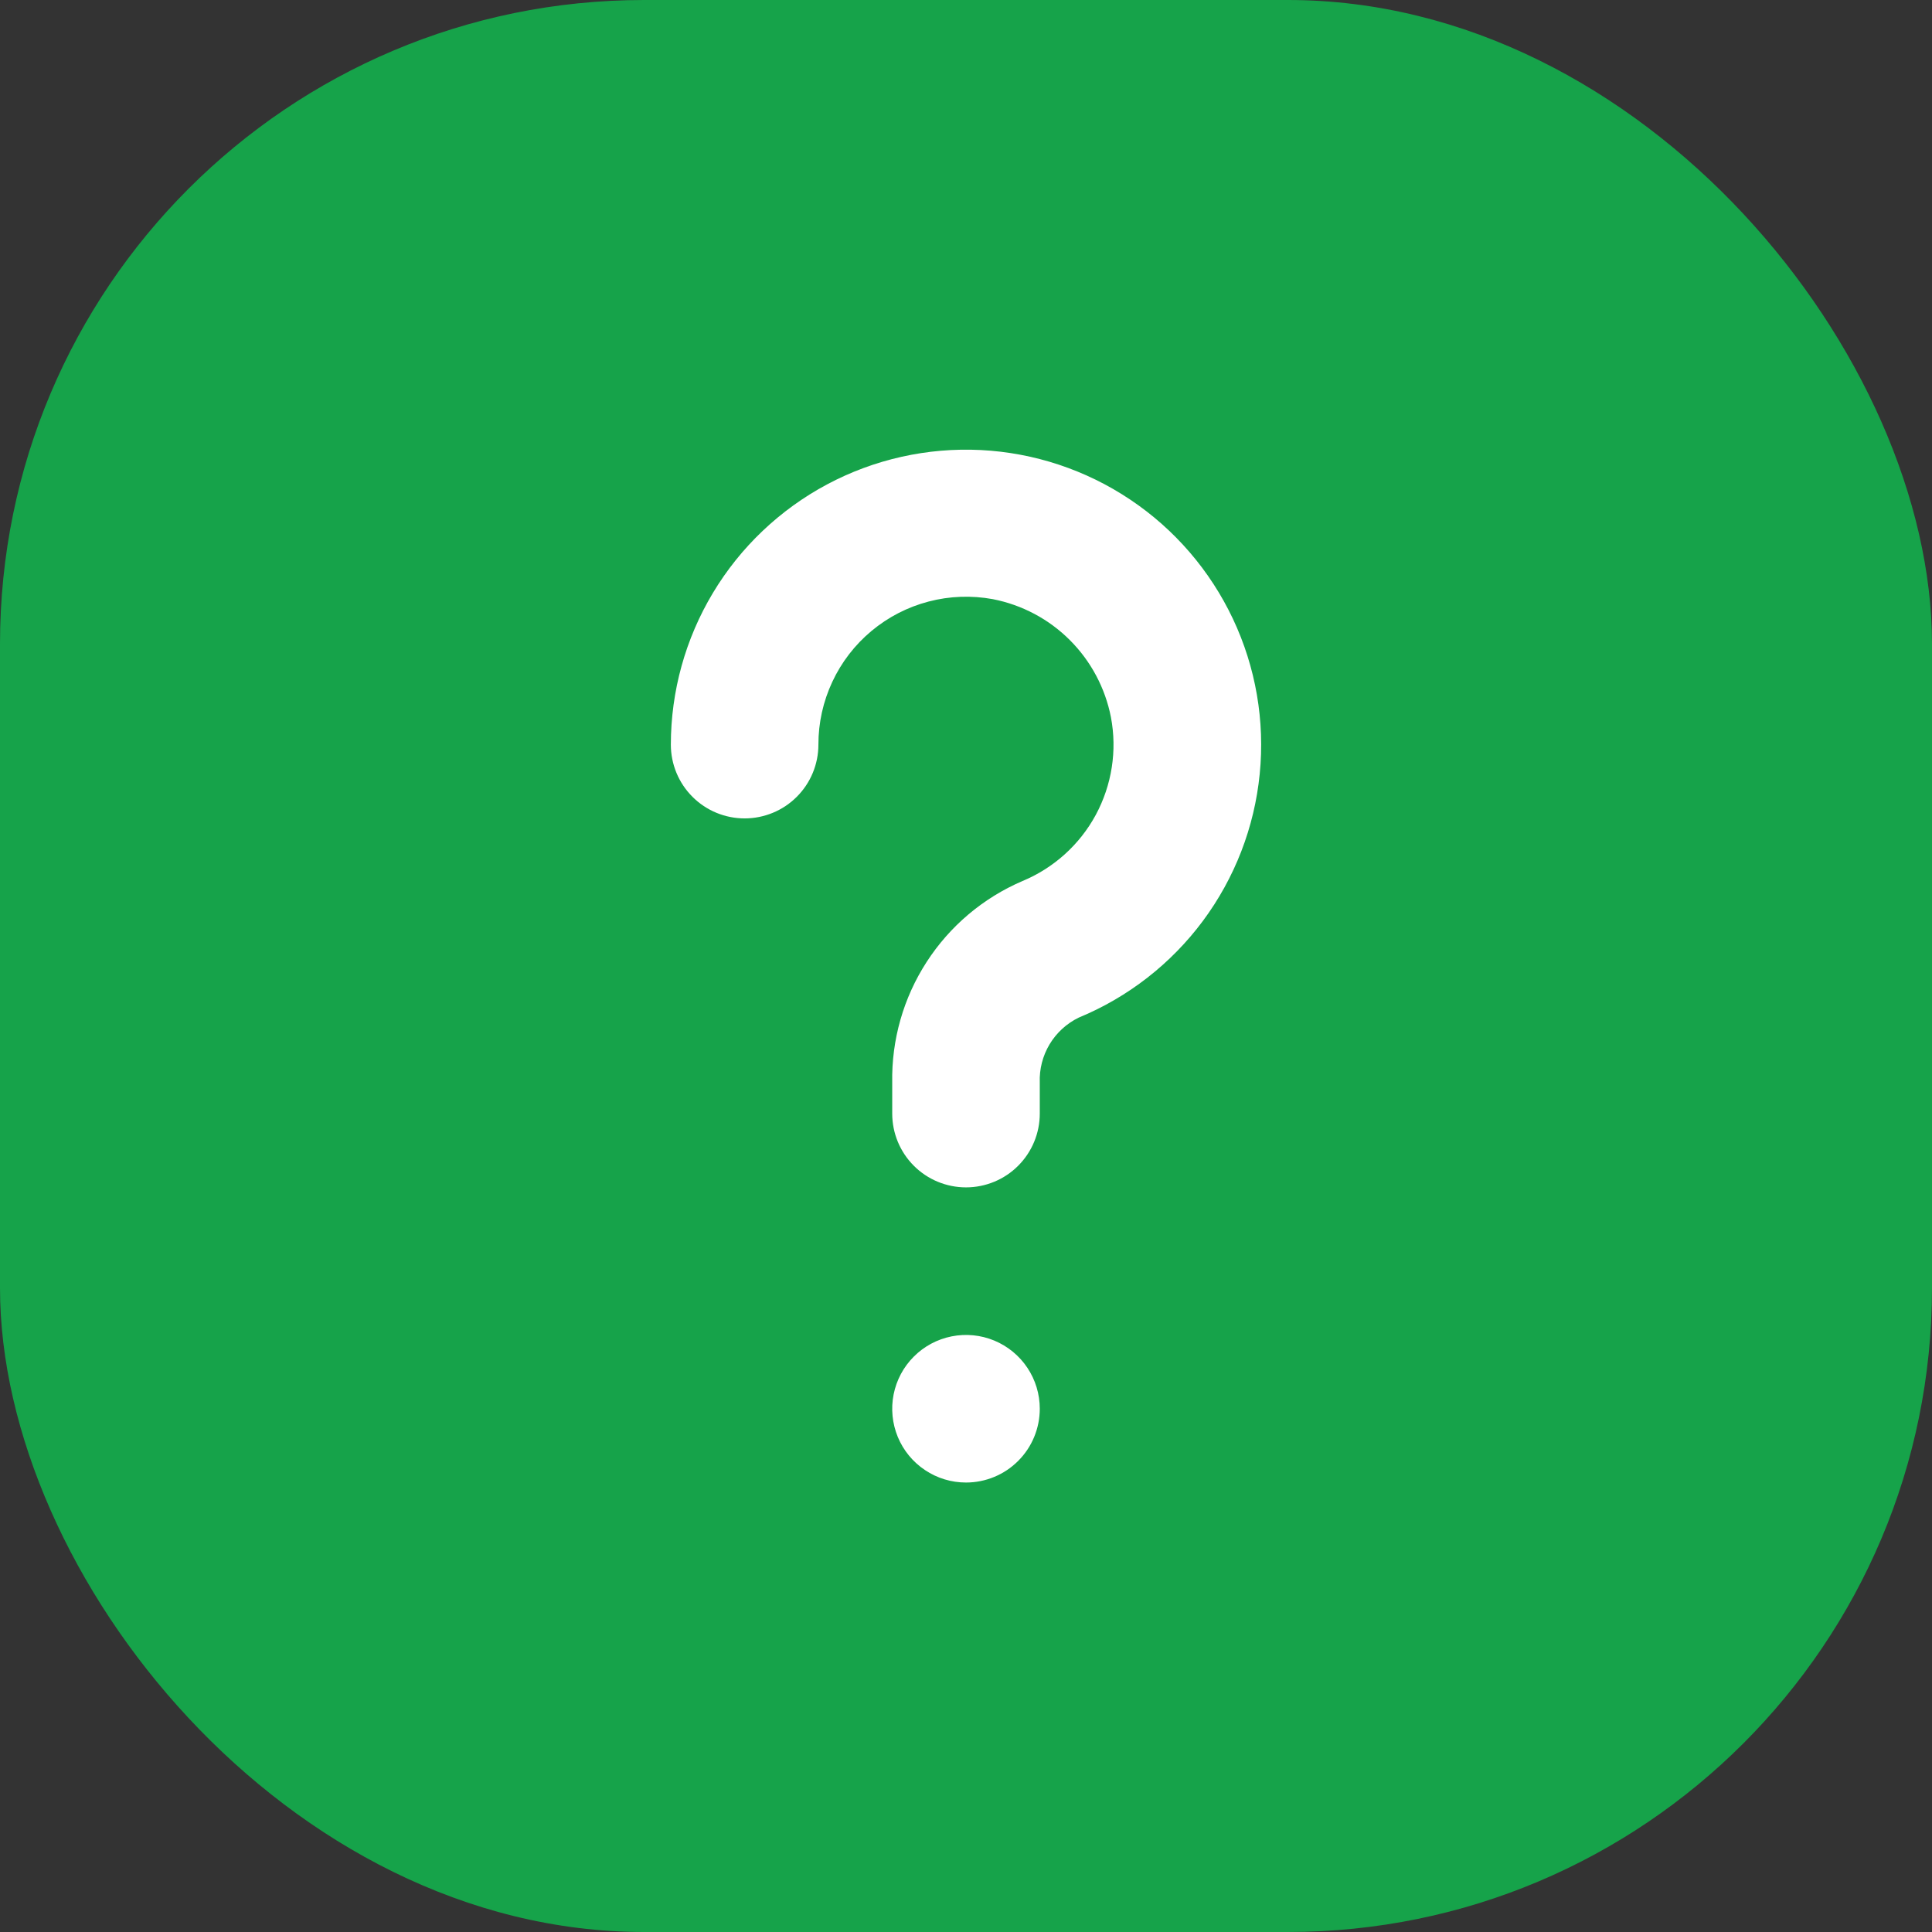 <svg width="48" height="48" viewBox="0 0 48 48" fill="none" xmlns="http://www.w3.org/2000/svg">
<rect x="0" y="0" width="48" height="48" fill="#333333" stroke="none"/>
<rect width="48" height="48" rx="16" fill="#16A34A"/>
<g clip-path="url(#clip0_2544_5459)">
<circle cx="24" cy="24" r="18" fill="white"/>
<path d="M24 2C19.649 2 15.395 3.29 11.777 5.708C8.16 8.125 5.34 11.561 3.675 15.581C2.01 19.601 1.574 24.024 2.423 28.292C3.272 32.56 5.367 36.48 8.444 39.556C11.52 42.633 15.44 44.728 19.708 45.577C23.976 46.426 28.399 45.99 32.419 44.325C36.439 42.66 39.875 39.84 42.292 36.222C44.71 32.605 46 28.351 46 24C45.994 18.167 43.674 12.575 39.549 8.451C35.425 4.326 29.833 2.006 24 2ZM24 36.833C23.637 36.833 23.283 36.726 22.982 36.524C22.68 36.323 22.445 36.037 22.306 35.702C22.168 35.367 22.131 34.998 22.202 34.642C22.273 34.287 22.447 33.96 22.704 33.704C22.96 33.447 23.287 33.273 23.642 33.202C23.998 33.131 24.367 33.167 24.702 33.306C25.037 33.445 25.323 33.68 25.524 33.981C25.726 34.283 25.833 34.637 25.833 35C25.833 35.486 25.64 35.953 25.296 36.296C24.953 36.64 24.486 36.833 24 36.833ZM26.799 25.283C26.499 25.429 26.248 25.66 26.076 25.946C25.905 26.233 25.82 26.563 25.833 26.897V27.667C25.833 28.153 25.64 28.619 25.296 28.963C24.953 29.307 24.486 29.5 24 29.5C23.514 29.5 23.047 29.307 22.704 28.963C22.36 28.619 22.167 28.153 22.167 27.667V26.897C22.148 25.835 22.445 24.792 23.021 23.901C23.597 23.009 24.425 22.309 25.401 21.89C26.179 21.567 26.823 20.987 27.224 20.246C27.624 19.504 27.758 18.648 27.601 17.82C27.459 17.094 27.105 16.428 26.582 15.905C26.06 15.382 25.393 15.028 24.667 14.886C24.138 14.789 23.593 14.808 23.072 14.945C22.55 15.081 22.066 15.331 21.652 15.676C21.238 16.021 20.905 16.453 20.678 16.941C20.45 17.429 20.332 17.961 20.333 18.5C20.333 18.986 20.14 19.453 19.796 19.796C19.453 20.14 18.986 20.333 18.5 20.333C18.014 20.333 17.547 20.14 17.204 19.796C16.86 19.453 16.667 18.986 16.667 18.5C16.668 17.172 17.029 15.869 17.713 14.73C18.396 13.592 19.377 12.66 20.548 12.035C21.72 11.41 23.04 11.115 24.366 11.181C25.692 11.248 26.976 11.673 28.079 12.412C29.183 13.15 30.065 14.175 30.632 15.376C31.199 16.577 31.429 17.91 31.297 19.231C31.166 20.553 30.678 21.814 29.886 22.88C29.094 23.945 28.027 24.776 26.799 25.283Z" fill="#16A34A"/>
</g>
<defs>
<clipPath id="clip0_2544_5459">
<rect width="44" height="44" fill="white" transform="translate(2 2)"/>
</clipPath>
</defs>
</svg>
